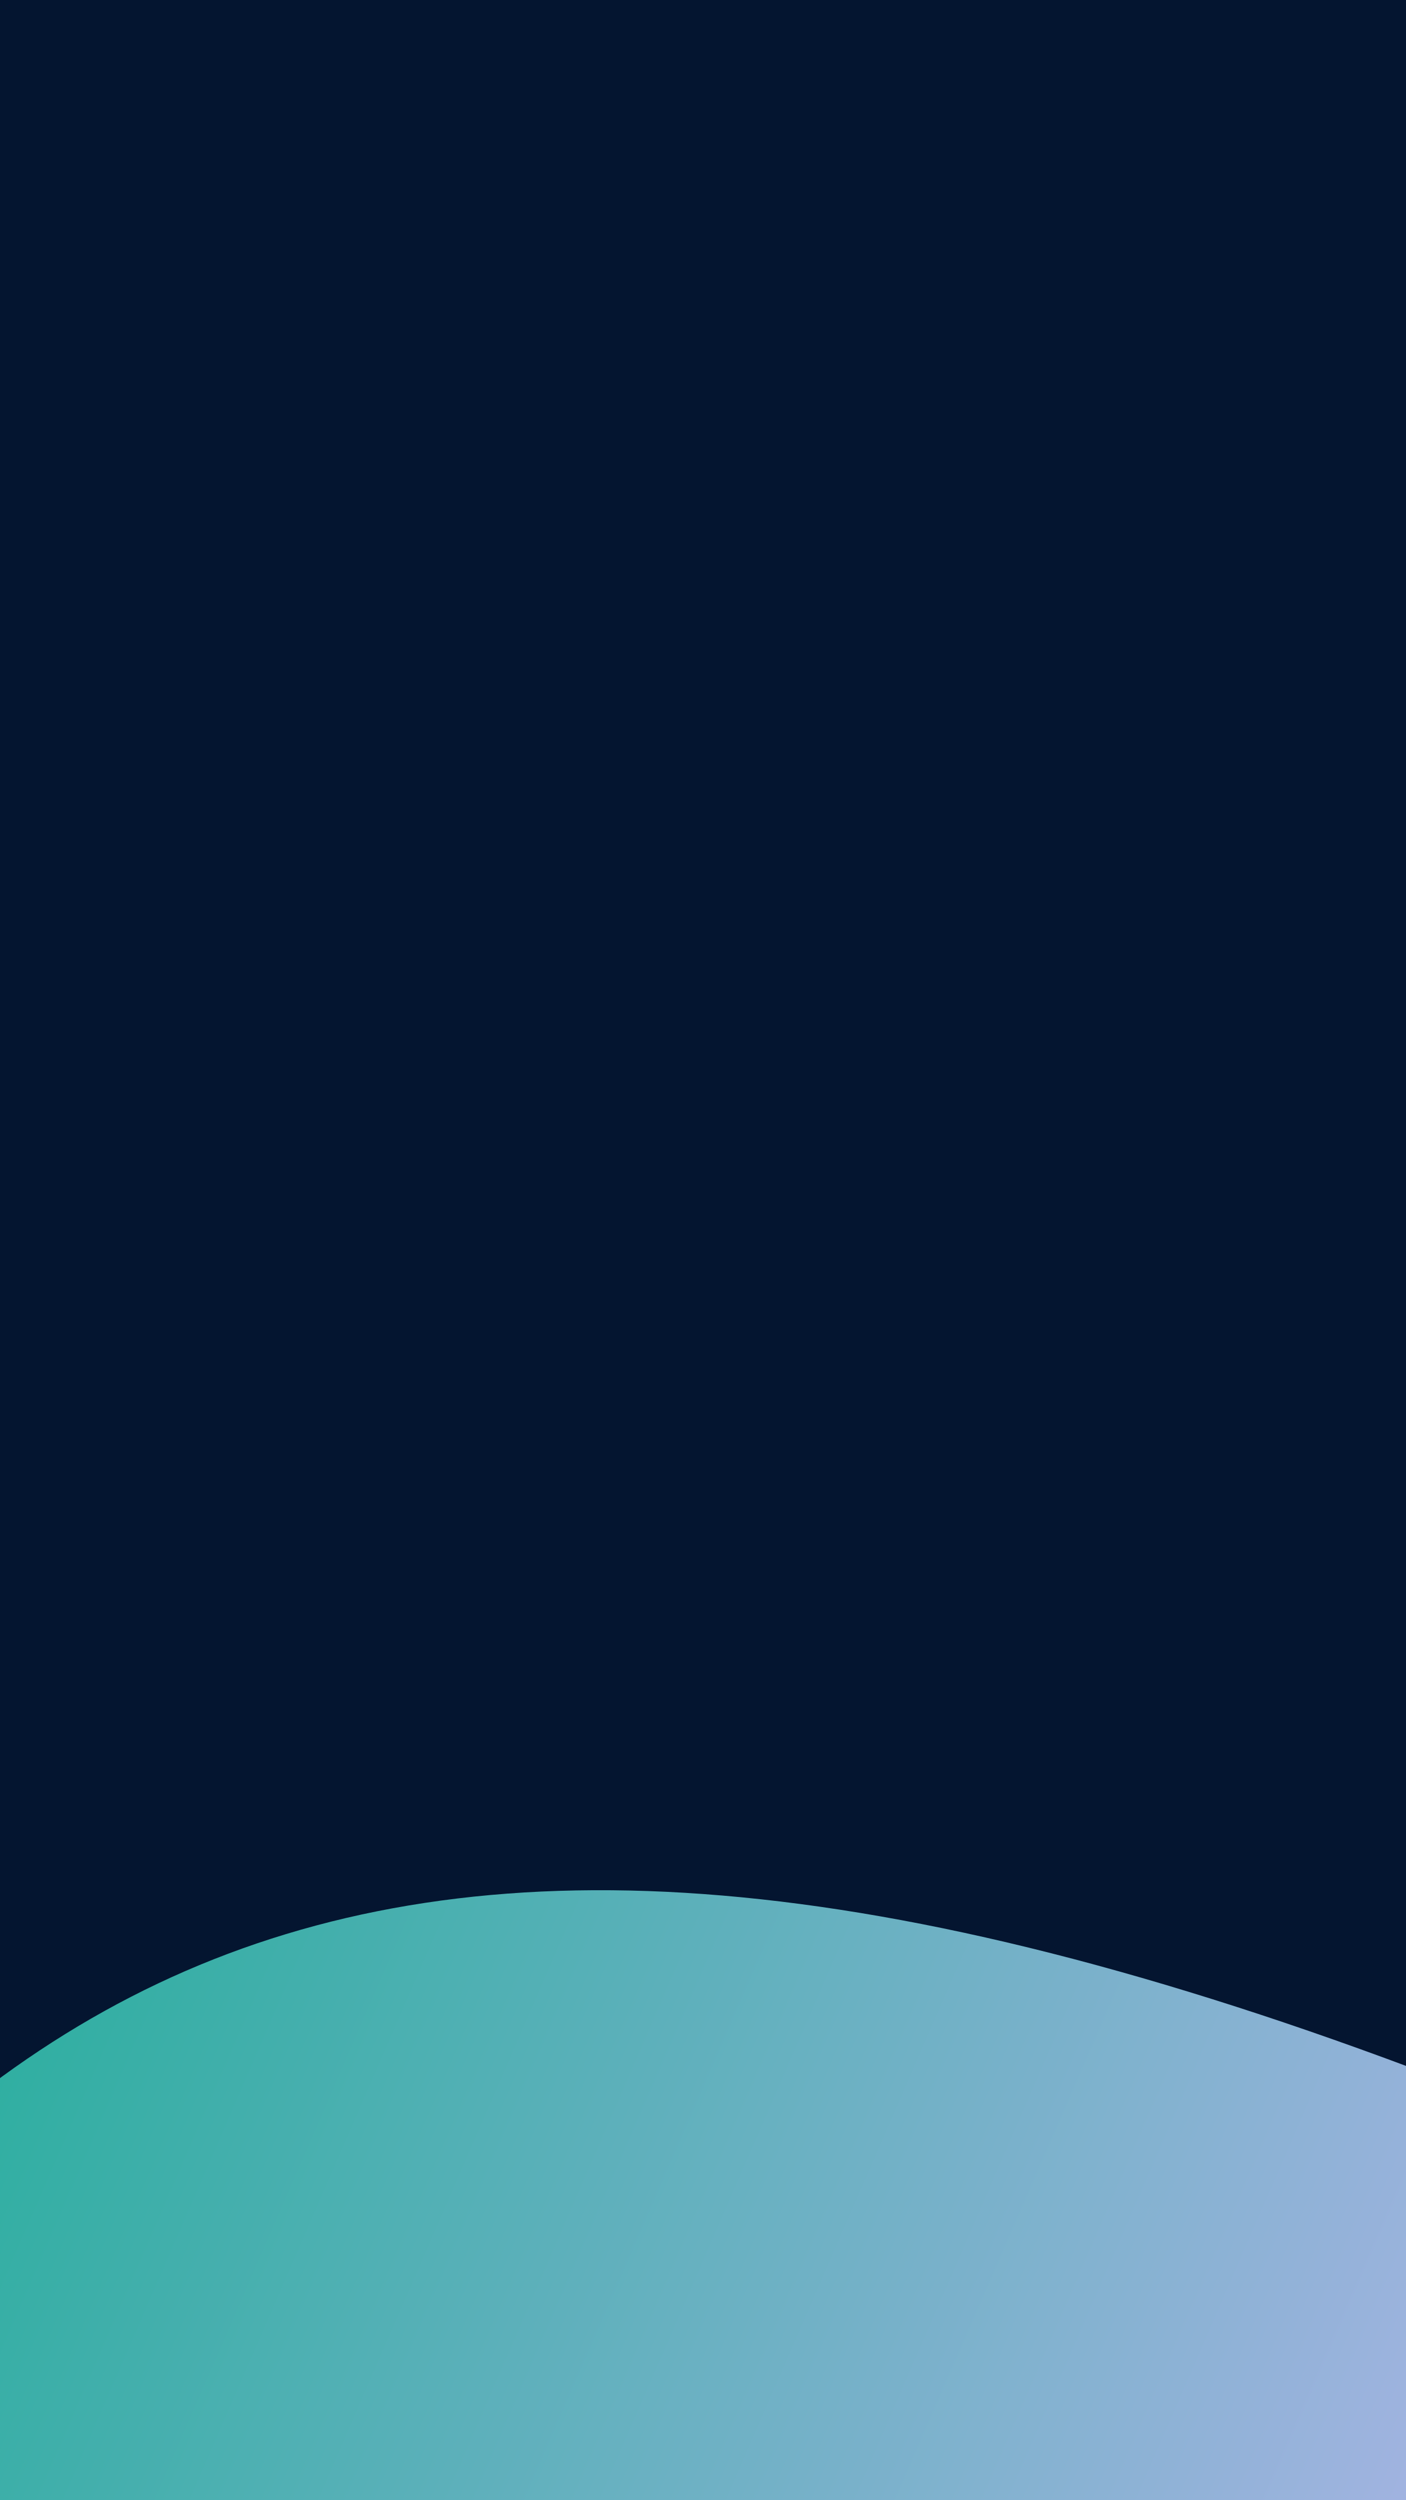 <svg xmlns="http://www.w3.org/2000/svg" xmlns:xlink="http://www.w3.org/1999/xlink" width="1080" zoomAndPan="magnify" viewBox="0 0 810 1440" height="1920" preserveAspectRatio="xMidYMid meet" version="1.0"><defs><clipPath id="id1"><path d="M 0 1088 L 810 1088 L 810 1440 L 0 1440 Z M 0 1088 " clip-rule="nonzero"/></clipPath><clipPath id="id2"><path d="M 1861.059 1633.051 L 1134.691 3302.91 L -778.633 2470.637 L -52.262 800.777 Z M 1861.059 1633.051 " clip-rule="nonzero"/></clipPath><clipPath id="id3"><path d="M 1861.059 1633.051 L 1134.691 3302.91 L -778.633 2470.637 L -52.262 800.777 Z M 1861.059 1633.051 " clip-rule="nonzero"/></clipPath><clipPath id="id4"><path d="M 1861.059 1633.051 L 1134.691 3302.91 L -778.633 2470.637 L -52.262 800.777 Z M 1861.059 1633.051 " clip-rule="nonzero"/></clipPath><clipPath id="id5"><path d="M 1150.184 2246.516 C 679.078 2269.164 271.48 2926.297 -58.684 2777.848 C -421.309 2614.793 -647.492 2172.875 -268.715 1523.5 C -22.527 1101.195 245.031 950.391 919.223 1233.188 C 1593.414 1515.984 1602.492 2224.871 1150.184 2246.516 Z M 1150.184 2246.516 " clip-rule="nonzero"/></clipPath><linearGradient x1="1540.736" gradientTransform="matrix(-13.543, -5.891, 5.891, -13.543, 24937.202, 3018.464)" y1="-598.997" x2="1604.254" gradientUnits="userSpaceOnUse" y2="-598.997" id="id6"><stop stop-opacity="1" stop-color="rgb(62.811%, 70.143%, 87.778%)" offset="0"/><stop stop-opacity="1" stop-color="rgb(62.617%, 70.135%, 87.671%)" offset="0.008"/><stop stop-opacity="1" stop-color="rgb(62.231%, 70.12%, 87.457%)" offset="0.016"/><stop stop-opacity="1" stop-color="rgb(61.845%, 70.105%, 87.244%)" offset="0.023"/><stop stop-opacity="1" stop-color="rgb(61.459%, 70.091%, 87.03%)" offset="0.031"/><stop stop-opacity="1" stop-color="rgb(61.073%, 70.076%, 86.818%)" offset="0.039"/><stop stop-opacity="1" stop-color="rgb(60.687%, 70.061%, 86.604%)" offset="0.047"/><stop stop-opacity="1" stop-color="rgb(60.301%, 70.047%, 86.391%)" offset="0.055"/><stop stop-opacity="1" stop-color="rgb(59.915%, 70.032%, 86.179%)" offset="0.062"/><stop stop-opacity="1" stop-color="rgb(59.529%, 70.018%, 85.965%)" offset="0.07"/><stop stop-opacity="1" stop-color="rgb(59.145%, 70.003%, 85.751%)" offset="0.078"/><stop stop-opacity="1" stop-color="rgb(58.759%, 69.987%, 85.539%)" offset="0.086"/><stop stop-opacity="1" stop-color="rgb(58.372%, 69.974%, 85.326%)" offset="0.094"/><stop stop-opacity="1" stop-color="rgb(57.986%, 69.958%, 85.112%)" offset="0.102"/><stop stop-opacity="1" stop-color="rgb(57.6%, 69.943%, 84.898%)" offset="0.109"/><stop stop-opacity="1" stop-color="rgb(57.214%, 69.93%, 84.686%)" offset="0.117"/><stop stop-opacity="1" stop-color="rgb(56.828%, 69.914%, 84.473%)" offset="0.125"/><stop stop-opacity="1" stop-color="rgb(56.442%, 69.899%, 84.259%)" offset="0.133"/><stop stop-opacity="1" stop-color="rgb(56.056%, 69.885%, 84.047%)" offset="0.141"/><stop stop-opacity="1" stop-color="rgb(55.67%, 69.87%, 83.833%)" offset="0.148"/><stop stop-opacity="1" stop-color="rgb(55.284%, 69.856%, 83.62%)" offset="0.156"/><stop stop-opacity="1" stop-color="rgb(54.898%, 69.841%, 83.406%)" offset="0.164"/><stop stop-opacity="1" stop-color="rgb(54.512%, 69.826%, 83.194%)" offset="0.172"/><stop stop-opacity="1" stop-color="rgb(54.128%, 69.812%, 82.98%)" offset="0.18"/><stop stop-opacity="1" stop-color="rgb(53.741%, 69.797%, 82.767%)" offset="0.188"/><stop stop-opacity="1" stop-color="rgb(53.355%, 69.781%, 82.555%)" offset="0.195"/><stop stop-opacity="1" stop-color="rgb(52.969%, 69.768%, 82.341%)" offset="0.203"/><stop stop-opacity="1" stop-color="rgb(52.583%, 69.753%, 82.127%)" offset="0.211"/><stop stop-opacity="1" stop-color="rgb(52.197%, 69.737%, 81.914%)" offset="0.219"/><stop stop-opacity="1" stop-color="rgb(51.811%, 69.724%, 81.702%)" offset="0.227"/><stop stop-opacity="1" stop-color="rgb(51.425%, 69.708%, 81.488%)" offset="0.234"/><stop stop-opacity="1" stop-color="rgb(51.039%, 69.695%, 81.274%)" offset="0.242"/><stop stop-opacity="1" stop-color="rgb(50.653%, 69.679%, 81.062%)" offset="0.25"/><stop stop-opacity="1" stop-color="rgb(50.267%, 69.664%, 80.849%)" offset="0.258"/><stop stop-opacity="1" stop-color="rgb(49.881%, 69.65%, 80.635%)" offset="0.266"/><stop stop-opacity="1" stop-color="rgb(49.495%, 69.635%, 80.421%)" offset="0.273"/><stop stop-opacity="1" stop-color="rgb(49.11%, 69.62%, 80.209%)" offset="0.281"/><stop stop-opacity="1" stop-color="rgb(48.724%, 69.606%, 79.996%)" offset="0.289"/><stop stop-opacity="1" stop-color="rgb(48.338%, 69.591%, 79.782%)" offset="0.297"/><stop stop-opacity="1" stop-color="rgb(47.952%, 69.576%, 79.57%)" offset="0.305"/><stop stop-opacity="1" stop-color="rgb(47.566%, 69.562%, 79.356%)" offset="0.312"/><stop stop-opacity="1" stop-color="rgb(47.18%, 69.547%, 79.143%)" offset="0.32"/><stop stop-opacity="1" stop-color="rgb(46.794%, 69.533%, 78.931%)" offset="0.328"/><stop stop-opacity="1" stop-color="rgb(46.408%, 69.518%, 78.717%)" offset="0.336"/><stop stop-opacity="1" stop-color="rgb(46.022%, 69.502%, 78.503%)" offset="0.344"/><stop stop-opacity="1" stop-color="rgb(45.636%, 69.489%, 78.29%)" offset="0.352"/><stop stop-opacity="1" stop-color="rgb(45.25%, 69.473%, 78.078%)" offset="0.359"/><stop stop-opacity="1" stop-color="rgb(44.864%, 69.458%, 77.864%)" offset="0.367"/><stop stop-opacity="1" stop-color="rgb(44.478%, 69.444%, 77.65%)" offset="0.375"/><stop stop-opacity="1" stop-color="rgb(44.093%, 69.429%, 77.438%)" offset="0.383"/><stop stop-opacity="1" stop-color="rgb(43.707%, 69.414%, 77.225%)" offset="0.391"/><stop stop-opacity="1" stop-color="rgb(43.321%, 69.4%, 77.011%)" offset="0.398"/><stop stop-opacity="1" stop-color="rgb(42.935%, 69.385%, 76.797%)" offset="0.406"/><stop stop-opacity="1" stop-color="rgb(42.549%, 69.371%, 76.585%)" offset="0.414"/><stop stop-opacity="1" stop-color="rgb(42.163%, 69.356%, 76.372%)" offset="0.422"/><stop stop-opacity="1" stop-color="rgb(41.777%, 69.341%, 76.158%)" offset="0.43"/><stop stop-opacity="1" stop-color="rgb(41.391%, 69.327%, 75.946%)" offset="0.438"/><stop stop-opacity="1" stop-color="rgb(41.005%, 69.312%, 75.732%)" offset="0.445"/><stop stop-opacity="1" stop-color="rgb(40.619%, 69.296%, 75.519%)" offset="0.453"/><stop stop-opacity="1" stop-color="rgb(40.233%, 69.283%, 75.305%)" offset="0.461"/><stop stop-opacity="1" stop-color="rgb(39.847%, 69.267%, 75.093%)" offset="0.469"/><stop stop-opacity="1" stop-color="rgb(39.461%, 69.254%, 74.879%)" offset="0.477"/><stop stop-opacity="1" stop-color="rgb(39.076%, 69.238%, 74.666%)" offset="0.484"/><stop stop-opacity="1" stop-color="rgb(38.69%, 69.223%, 74.454%)" offset="0.492"/><stop stop-opacity="1" stop-color="rgb(38.304%, 69.209%, 74.24%)" offset="0.5"/><stop stop-opacity="1" stop-color="rgb(37.918%, 69.194%, 74.026%)" offset="0.508"/><stop stop-opacity="1" stop-color="rgb(37.532%, 69.179%, 73.813%)" offset="0.516"/><stop stop-opacity="1" stop-color="rgb(37.146%, 69.165%, 73.601%)" offset="0.523"/><stop stop-opacity="1" stop-color="rgb(36.76%, 69.15%, 73.387%)" offset="0.531"/><stop stop-opacity="1" stop-color="rgb(36.374%, 69.135%, 73.174%)" offset="0.539"/><stop stop-opacity="1" stop-color="rgb(35.988%, 69.121%, 72.961%)" offset="0.547"/><stop stop-opacity="1" stop-color="rgb(35.602%, 69.106%, 72.748%)" offset="0.555"/><stop stop-opacity="1" stop-color="rgb(35.216%, 69.092%, 72.534%)" offset="0.562"/><stop stop-opacity="1" stop-color="rgb(34.83%, 69.077%, 72.322%)" offset="0.57"/><stop stop-opacity="1" stop-color="rgb(34.444%, 69.061%, 72.108%)" offset="0.578"/><stop stop-opacity="1" stop-color="rgb(34.059%, 69.048%, 71.895%)" offset="0.586"/><stop stop-opacity="1" stop-color="rgb(33.673%, 69.032%, 71.681%)" offset="0.594"/><stop stop-opacity="1" stop-color="rgb(33.287%, 69.017%, 71.469%)" offset="0.602"/><stop stop-opacity="1" stop-color="rgb(32.901%, 69.003%, 71.255%)" offset="0.609"/><stop stop-opacity="1" stop-color="rgb(32.515%, 68.988%, 71.042%)" offset="0.617"/><stop stop-opacity="1" stop-color="rgb(32.129%, 68.973%, 70.83%)" offset="0.625"/><stop stop-opacity="1" stop-color="rgb(31.743%, 68.959%, 70.616%)" offset="0.633"/><stop stop-opacity="1" stop-color="rgb(31.357%, 68.944%, 70.403%)" offset="0.641"/><stop stop-opacity="1" stop-color="rgb(30.971%, 68.93%, 70.189%)" offset="0.648"/><stop stop-opacity="1" stop-color="rgb(30.585%, 68.915%, 69.977%)" offset="0.656"/><stop stop-opacity="1" stop-color="rgb(30.199%, 68.9%, 69.763%)" offset="0.664"/><stop stop-opacity="1" stop-color="rgb(29.813%, 68.886%, 69.55%)" offset="0.672"/><stop stop-opacity="1" stop-color="rgb(29.427%, 68.871%, 69.337%)" offset="0.68"/><stop stop-opacity="1" stop-color="rgb(29.042%, 68.855%, 69.124%)" offset="0.688"/><stop stop-opacity="1" stop-color="rgb(28.656%, 68.842%, 68.91%)" offset="0.695"/><stop stop-opacity="1" stop-color="rgb(28.27%, 68.826%, 68.697%)" offset="0.703"/><stop stop-opacity="1" stop-color="rgb(27.884%, 68.811%, 68.484%)" offset="0.711"/><stop stop-opacity="1" stop-color="rgb(27.498%, 68.797%, 68.271%)" offset="0.719"/><stop stop-opacity="1" stop-color="rgb(27.112%, 68.782%, 68.057%)" offset="0.727"/><stop stop-opacity="1" stop-color="rgb(26.726%, 68.768%, 67.845%)" offset="0.734"/><stop stop-opacity="1" stop-color="rgb(26.34%, 68.753%, 67.632%)" offset="0.742"/><stop stop-opacity="1" stop-color="rgb(25.954%, 68.738%, 67.418%)" offset="0.75"/><stop stop-opacity="1" stop-color="rgb(25.568%, 68.724%, 67.204%)" offset="0.758"/><stop stop-opacity="1" stop-color="rgb(25.182%, 68.709%, 66.992%)" offset="0.766"/><stop stop-opacity="1" stop-color="rgb(24.796%, 68.694%, 66.779%)" offset="0.773"/><stop stop-opacity="1" stop-color="rgb(24.409%, 68.68%, 66.565%)" offset="0.781"/><stop stop-opacity="1" stop-color="rgb(24.025%, 68.665%, 66.353%)" offset="0.789"/><stop stop-opacity="1" stop-color="rgb(23.639%, 68.649%, 66.139%)" offset="0.797"/><stop stop-opacity="1" stop-color="rgb(23.253%, 68.636%, 65.926%)" offset="0.805"/><stop stop-opacity="1" stop-color="rgb(22.867%, 68.62%, 65.714%)" offset="0.812"/><stop stop-opacity="1" stop-color="rgb(22.481%, 68.607%, 65.5%)" offset="0.82"/><stop stop-opacity="1" stop-color="rgb(22.095%, 68.591%, 65.286%)" offset="0.828"/><stop stop-opacity="1" stop-color="rgb(21.709%, 68.576%, 65.073%)" offset="0.836"/><stop stop-opacity="1" stop-color="rgb(21.323%, 68.562%, 64.861%)" offset="0.844"/><stop stop-opacity="1" stop-color="rgb(20.937%, 68.547%, 64.647%)" offset="0.852"/><stop stop-opacity="1" stop-color="rgb(20.551%, 68.532%, 64.433%)" offset="0.859"/><stop stop-opacity="1" stop-color="rgb(20.164%, 68.518%, 64.221%)" offset="0.867"/><stop stop-opacity="1" stop-color="rgb(19.778%, 68.503%, 64.008%)" offset="0.875"/><stop stop-opacity="1" stop-color="rgb(19.392%, 68.488%, 63.794%)" offset="0.883"/><stop stop-opacity="1" stop-color="rgb(19.008%, 68.474%, 63.58%)" offset="0.891"/><stop stop-opacity="1" stop-color="rgb(18.622%, 68.459%, 63.368%)" offset="0.898"/><stop stop-opacity="1" stop-color="rgb(18.236%, 68.445%, 63.155%)" offset="0.906"/><stop stop-opacity="1" stop-color="rgb(17.85%, 68.43%, 62.941%)" offset="0.914"/><stop stop-opacity="1" stop-color="rgb(17.464%, 68.414%, 62.729%)" offset="0.922"/><stop stop-opacity="1" stop-color="rgb(17.078%, 68.401%, 62.515%)" offset="0.93"/><stop stop-opacity="1" stop-color="rgb(16.692%, 68.385%, 62.302%)" offset="0.938"/><stop stop-opacity="1" stop-color="rgb(16.306%, 68.37%, 62.088%)" offset="0.945"/><stop stop-opacity="1" stop-color="rgb(15.919%, 68.356%, 61.876%)" offset="0.953"/><stop stop-opacity="1" stop-color="rgb(15.533%, 68.341%, 61.662%)" offset="0.961"/><stop stop-opacity="1" stop-color="rgb(15.147%, 68.326%, 61.449%)" offset="0.969"/><stop stop-opacity="1" stop-color="rgb(14.761%, 68.312%, 61.237%)" offset="0.977"/><stop stop-opacity="1" stop-color="rgb(14.375%, 68.297%, 61.023%)" offset="0.984"/><stop stop-opacity="1" stop-color="rgb(13.991%, 68.283%, 60.809%)" offset="0.992"/><stop stop-opacity="1" stop-color="rgb(13.605%, 68.268%, 60.596%)" offset="1"/></linearGradient></defs><rect x="-81" width="972" fill="#ffffff" y="-144" height="1728" fill-opacity="1"/><rect x="-81" width="972" fill="#041530" y="-144" height="1728" fill-opacity="1"/><rect x="-81" width="972" fill="#ffffff" y="-144" height="1728" fill-opacity="1"/><rect x="-81" width="972" fill="#041530" y="-144" height="1728" fill-opacity="1"/><g clip-path="url(#id1)"><g clip-path="url(#id2)"><g clip-path="url(#id3)"><g clip-path="url(#id4)"><g clip-path="url(#id5)"><path fill="url(#id6)" d="M 681.121 1736.277 L 989.09 1028.289 L 128.879 654.109 L -179.09 1362.098 Z M 681.121 1736.277 " fill-rule="nonzero"/></g></g></g></g></g></svg>